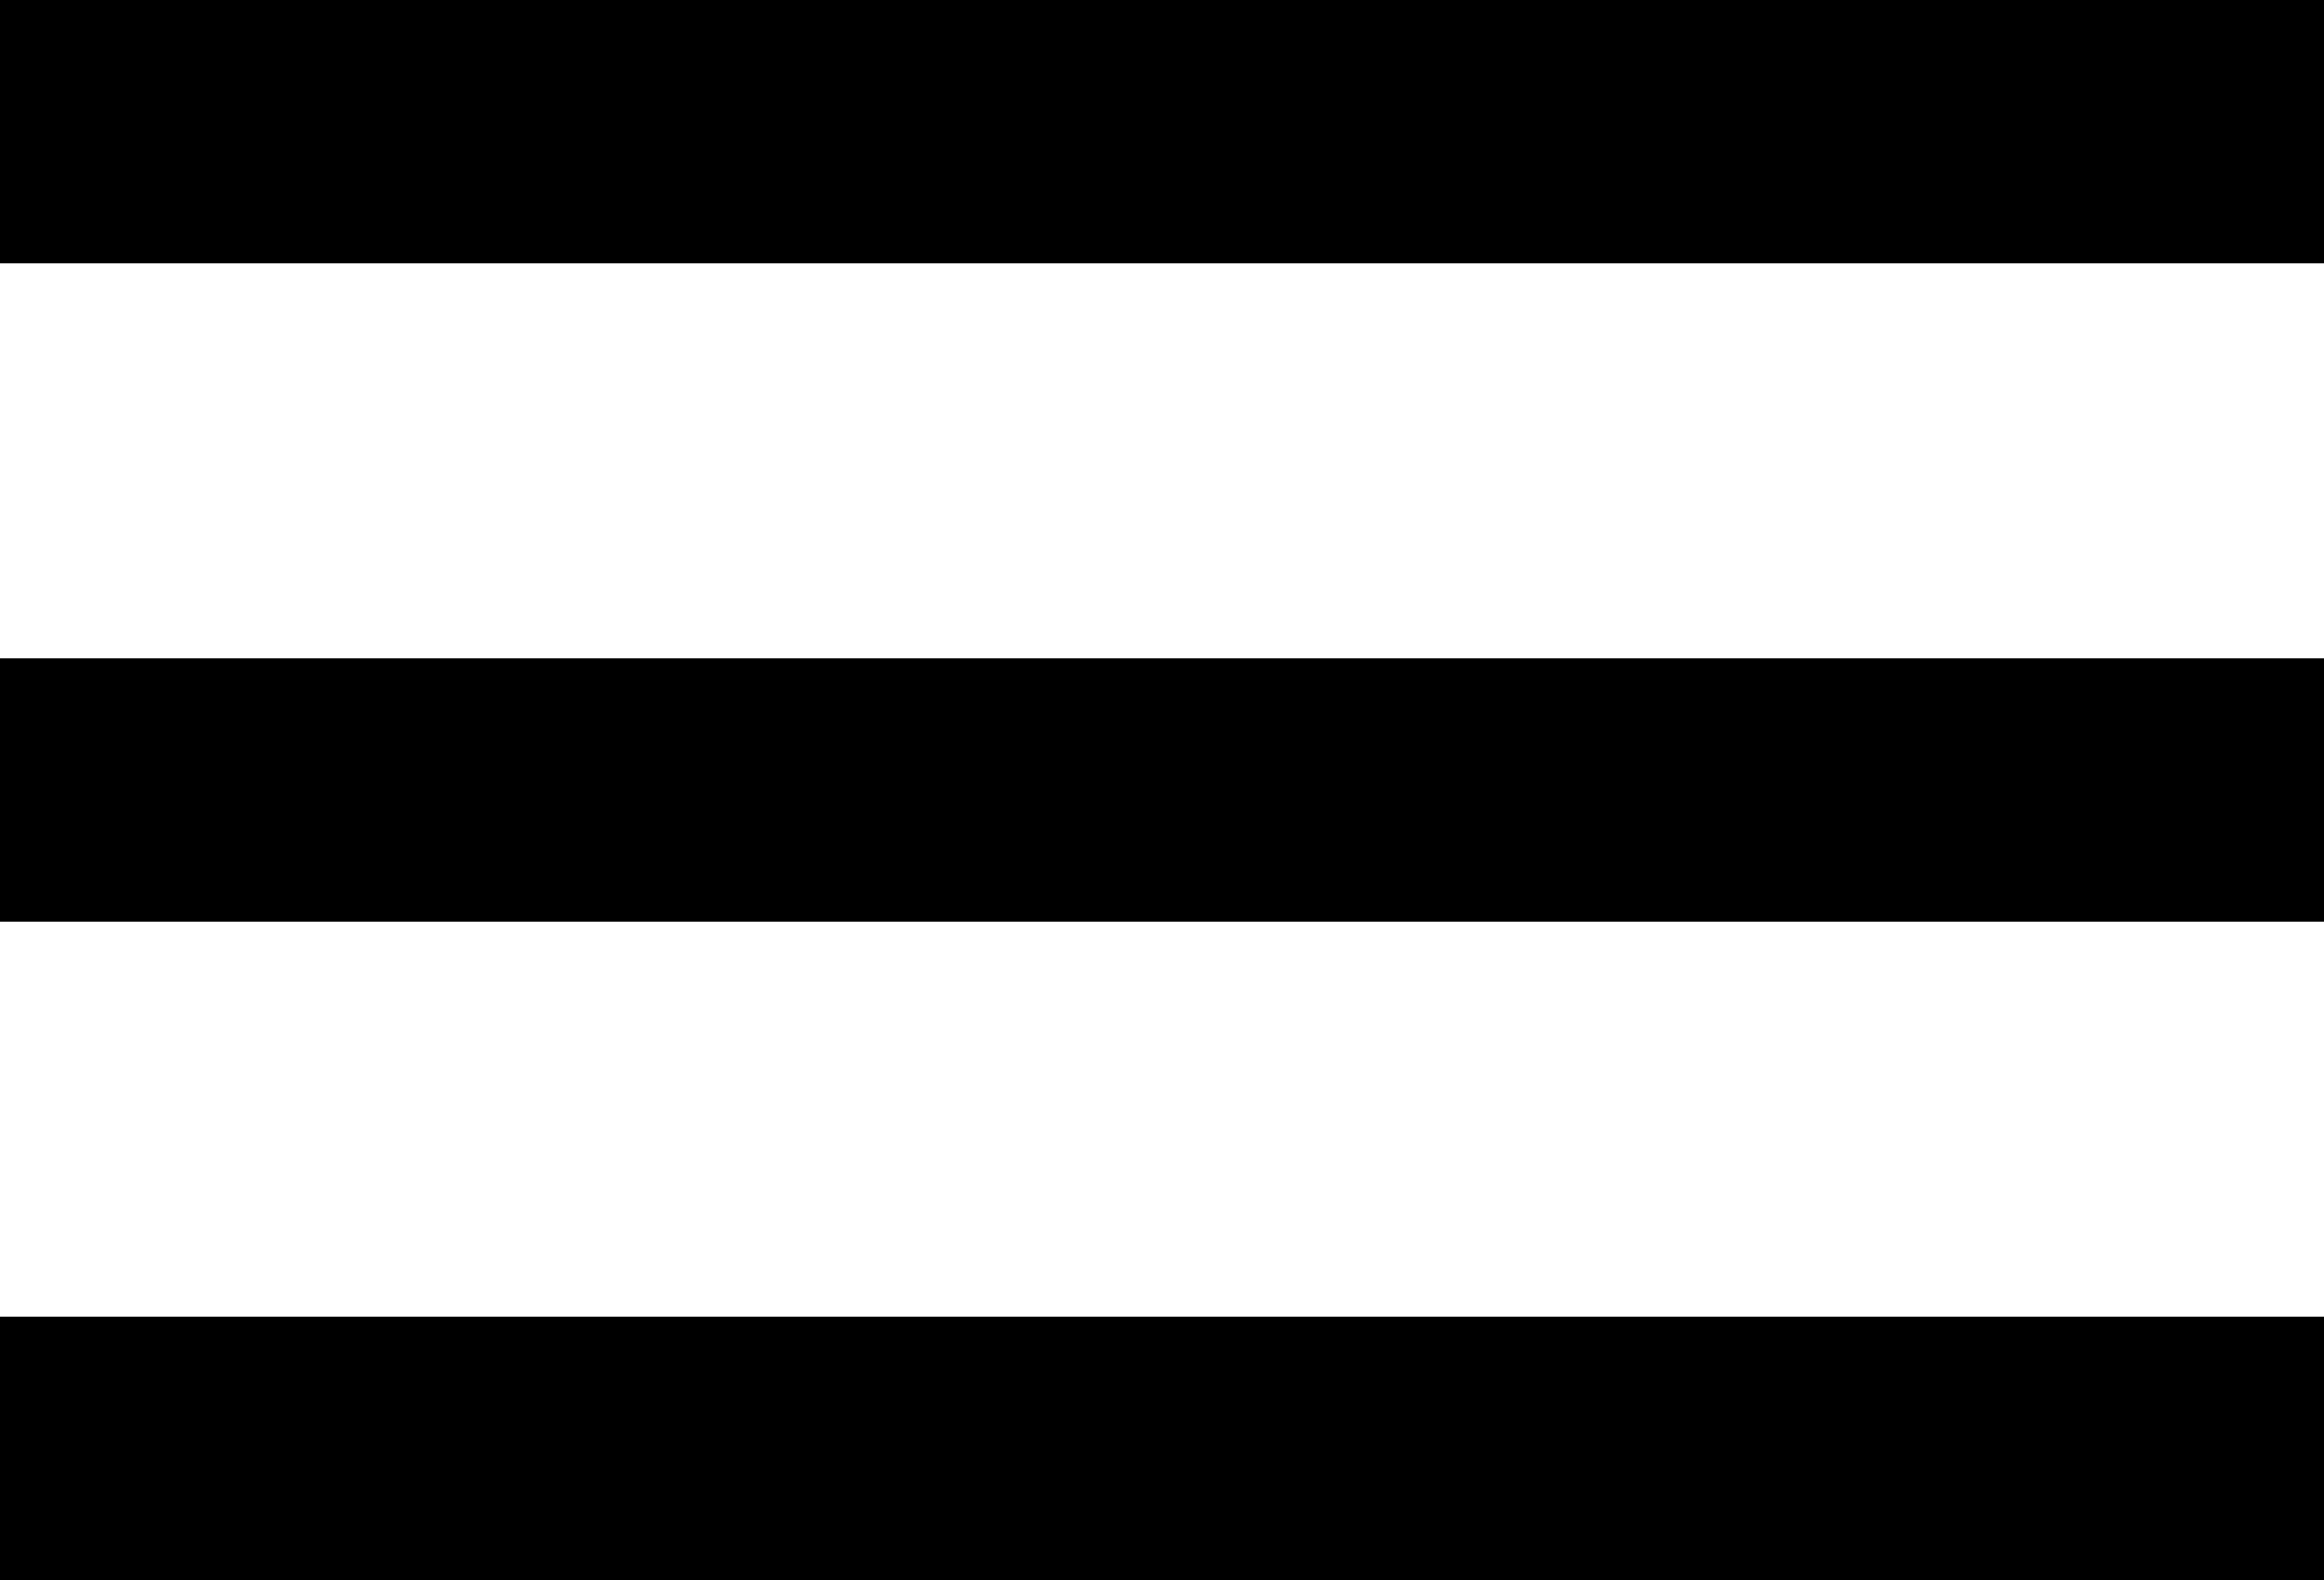 <svg width="25" height="17" style="margin-right: 10px" viewBox="0 0 25 17" fill="none" xmlns="http://www.w3.org/2000/svg">
<path d="M0 17H25V14.167H0V17ZM0 9.917H25V7.083H0V9.917ZM0 0V2.833H25V0H0Z" fill="black"/>
</svg>
